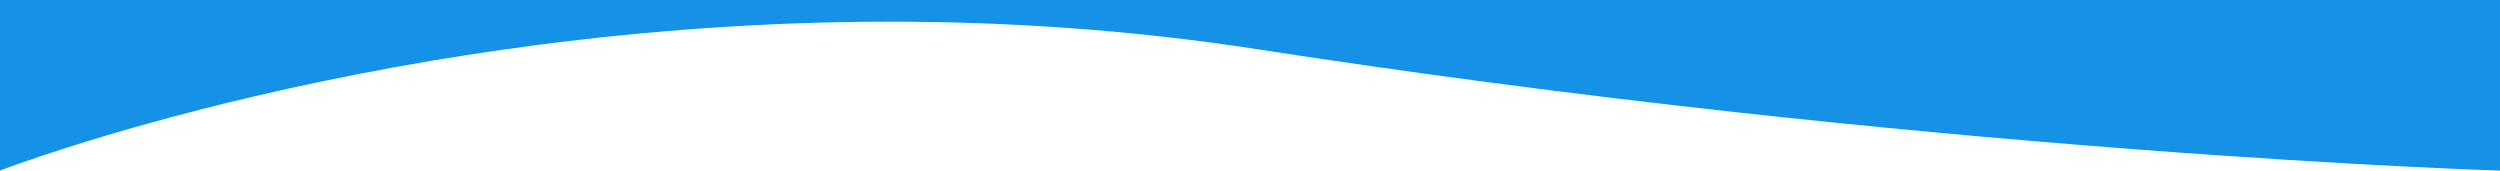 <svg xmlns="http://www.w3.org/2000/svg" width="1920" height="131.001" viewBox="0 0 1920 131.001">
  <path id="Subtraction_2" data-name="Subtraction 2" d="M2073,1126h0l-.064,0c-2.955-.092-30.192-.964-76.114-3.283-44.66-2.255-116.736-6.382-206.486-13.238-100.874-7.706-203.06-17.218-303.72-28.272-125.821-13.817-249.594-30.1-367.88-48.385-23.855-3.688-48.26-6.939-72.536-9.661-23.494-2.635-47.5-4.846-71.361-6.573-23.048-1.668-46.582-2.93-69.95-3.75-22.53-.79-45.511-1.191-68.3-1.191-23.671,0-47.8.432-71.722,1.284-22.875.815-46.168,2.036-69.232,3.629-42.9,2.964-86.577,7.322-129.812,12.954C493,1039,420.072,1052.225,349.056,1068.823c-27.9,6.521-55.569,13.584-82.236,20.995-21.337,5.929-42.083,12.091-61.66,18.315-33.179,10.547-51.973,17.8-52.159,17.868V995H2073v131Z" transform="translate(-153 -995)" fill="#1592e6"/>
</svg>
